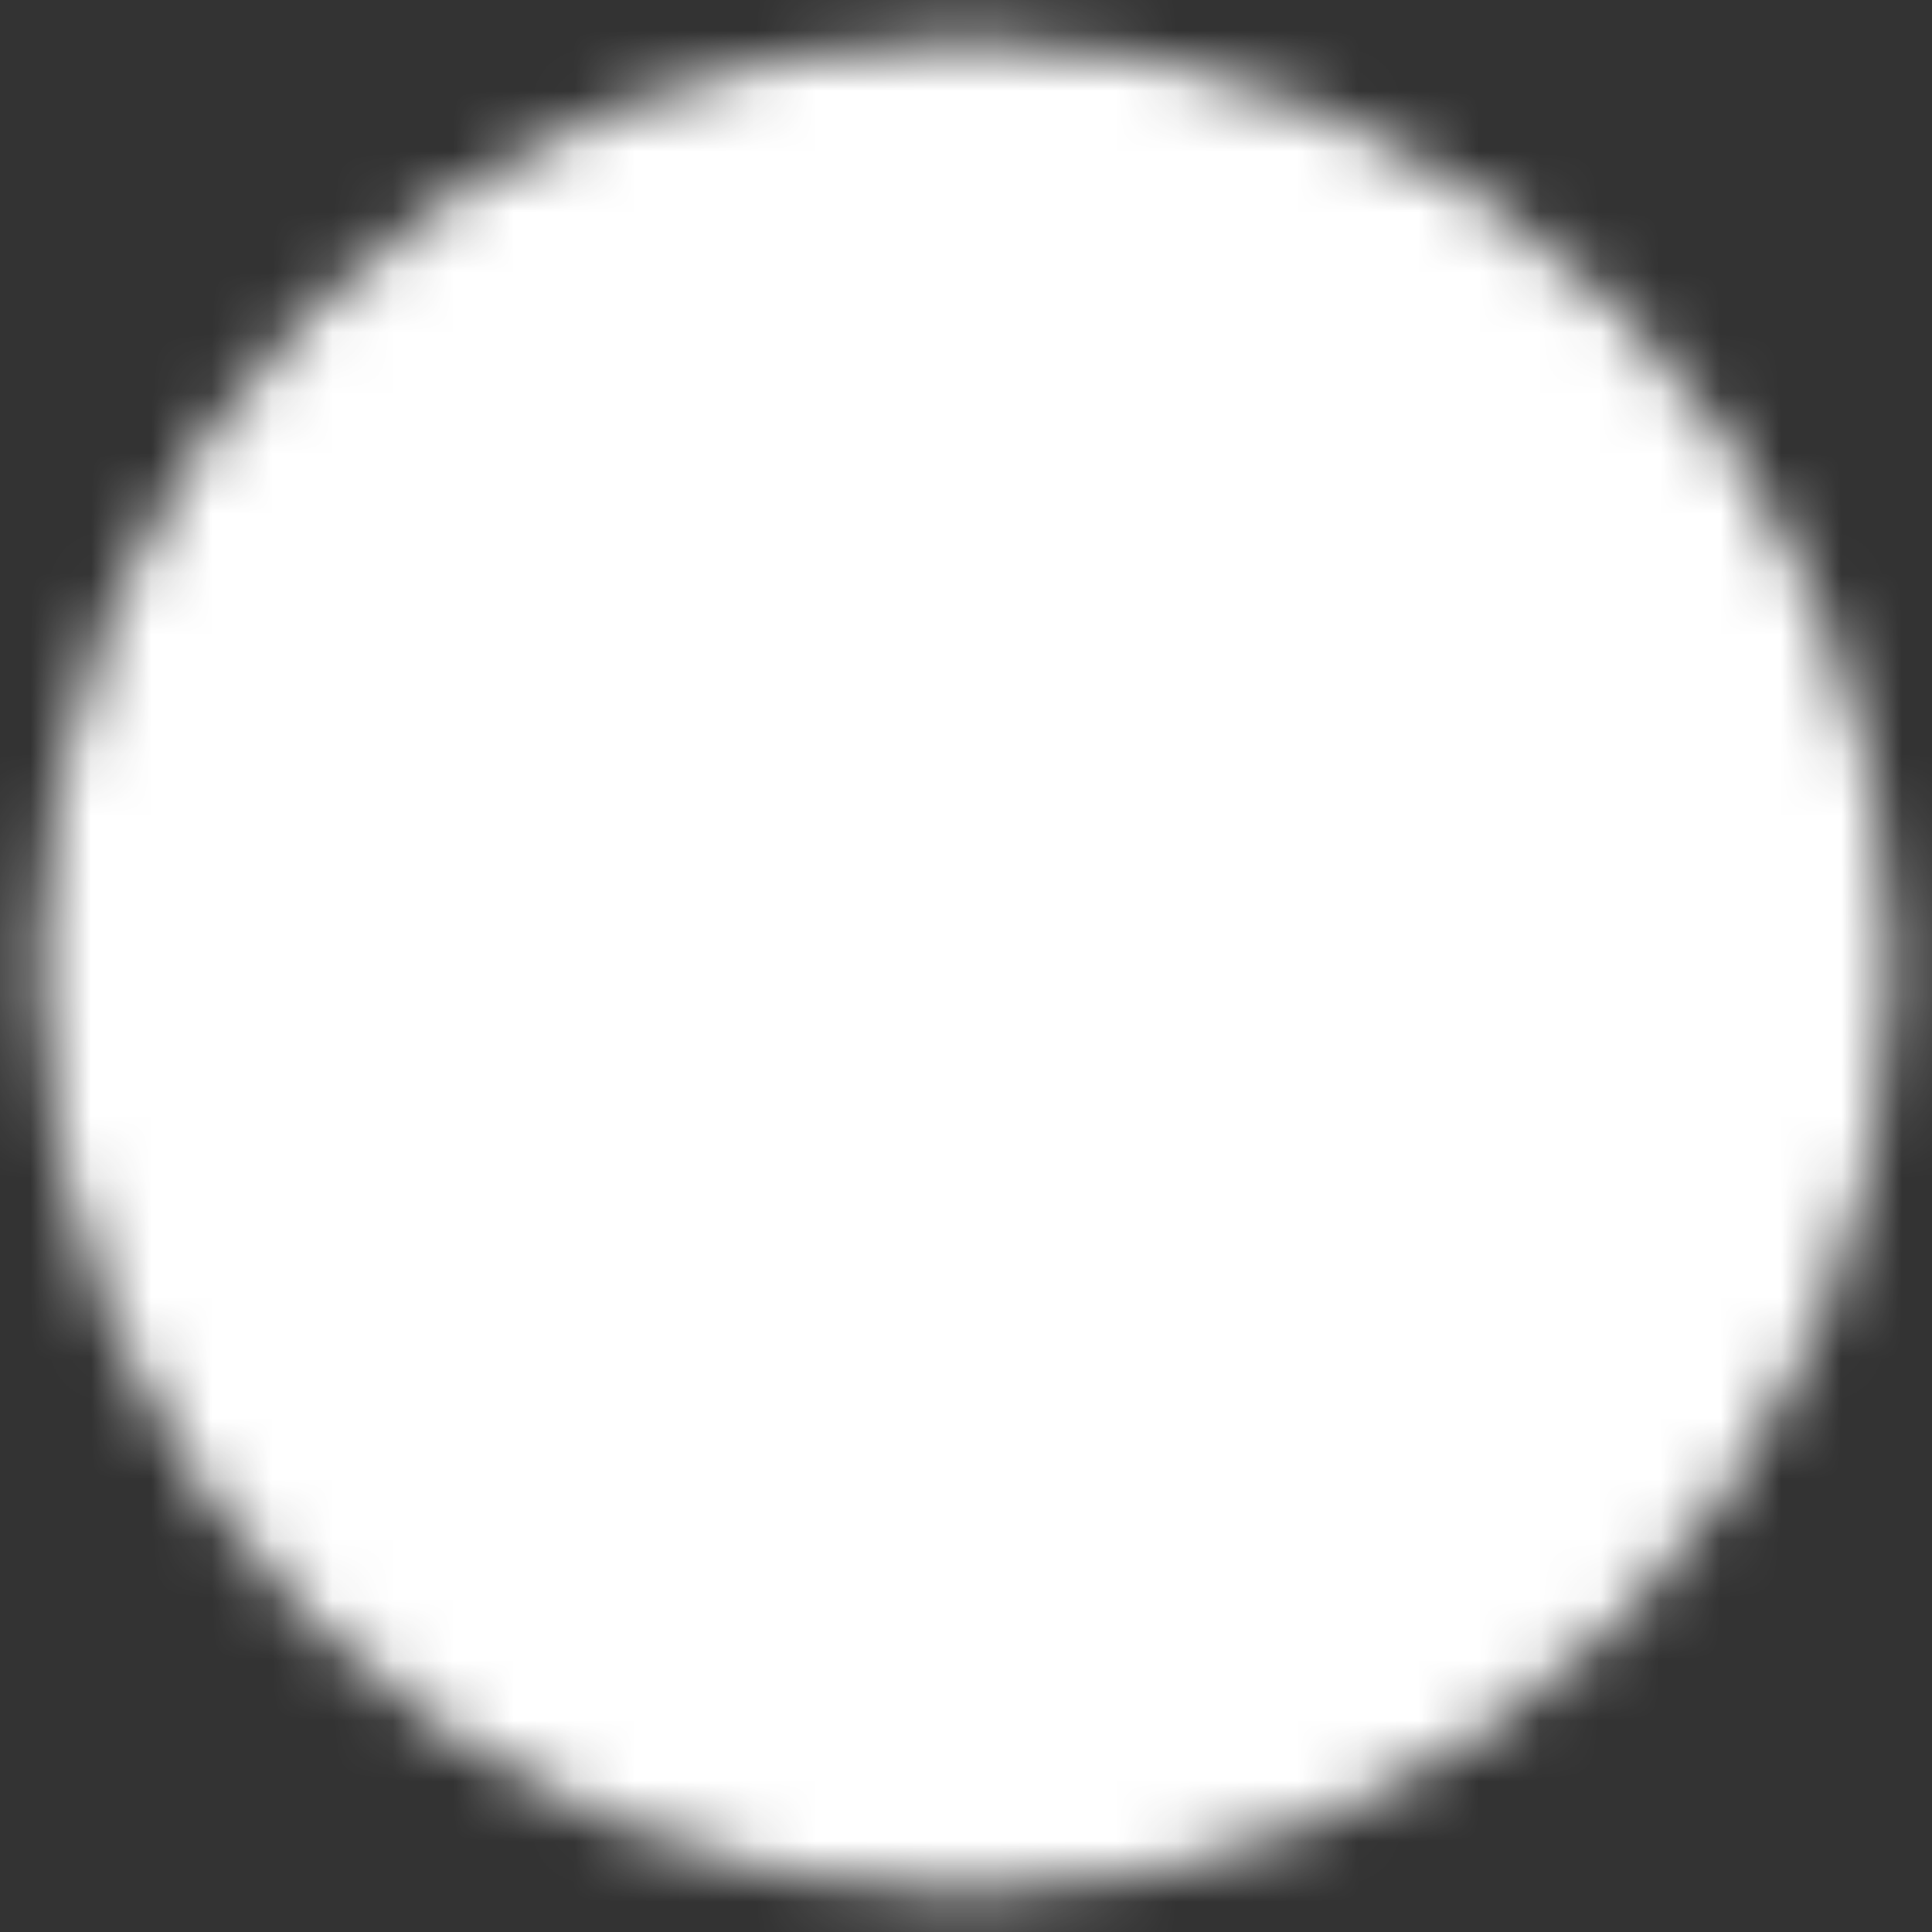 <svg width="32" height="32" viewBox="0 0 32 32" fill="none" xmlns="http://www.w3.org/2000/svg">
<rect x="0" y="0" width="32" height="32" fill="#333333" stroke="none"/>
<g clip-path="url(#clip0_73_489)">
<mask id="mask0_73_489" style="mask-type:luminance" maskUnits="userSpaceOnUse" x="0" y="0" width="32" height="32">
<path d="M16 29.334C23.364 29.334 29.333 23.364 29.333 16C29.333 8.636 23.364 2.667 16 2.667C8.636 2.667 2.667 8.636 2.667 16C2.667 23.364 8.636 29.334 16 29.334Z" fill="white" stroke="white" stroke-width="4" stroke-linejoin="round"/>
<path d="M13.333 16V11.382L17.333 13.691L21.333 16L17.333 18.31L13.333 20.619V16Z" fill="black" stroke="black" stroke-width="4" stroke-linejoin="round"/>
</mask>
<g mask="url(#mask0_73_489)">
<path d="M0 0H32V32H0V0Z" fill="white"/>
</g>
</g>
<defs>
<clipPath id="clip0_73_489">
<rect width="32" height="32" fill="white"/>
</clipPath>
</defs>
</svg>
